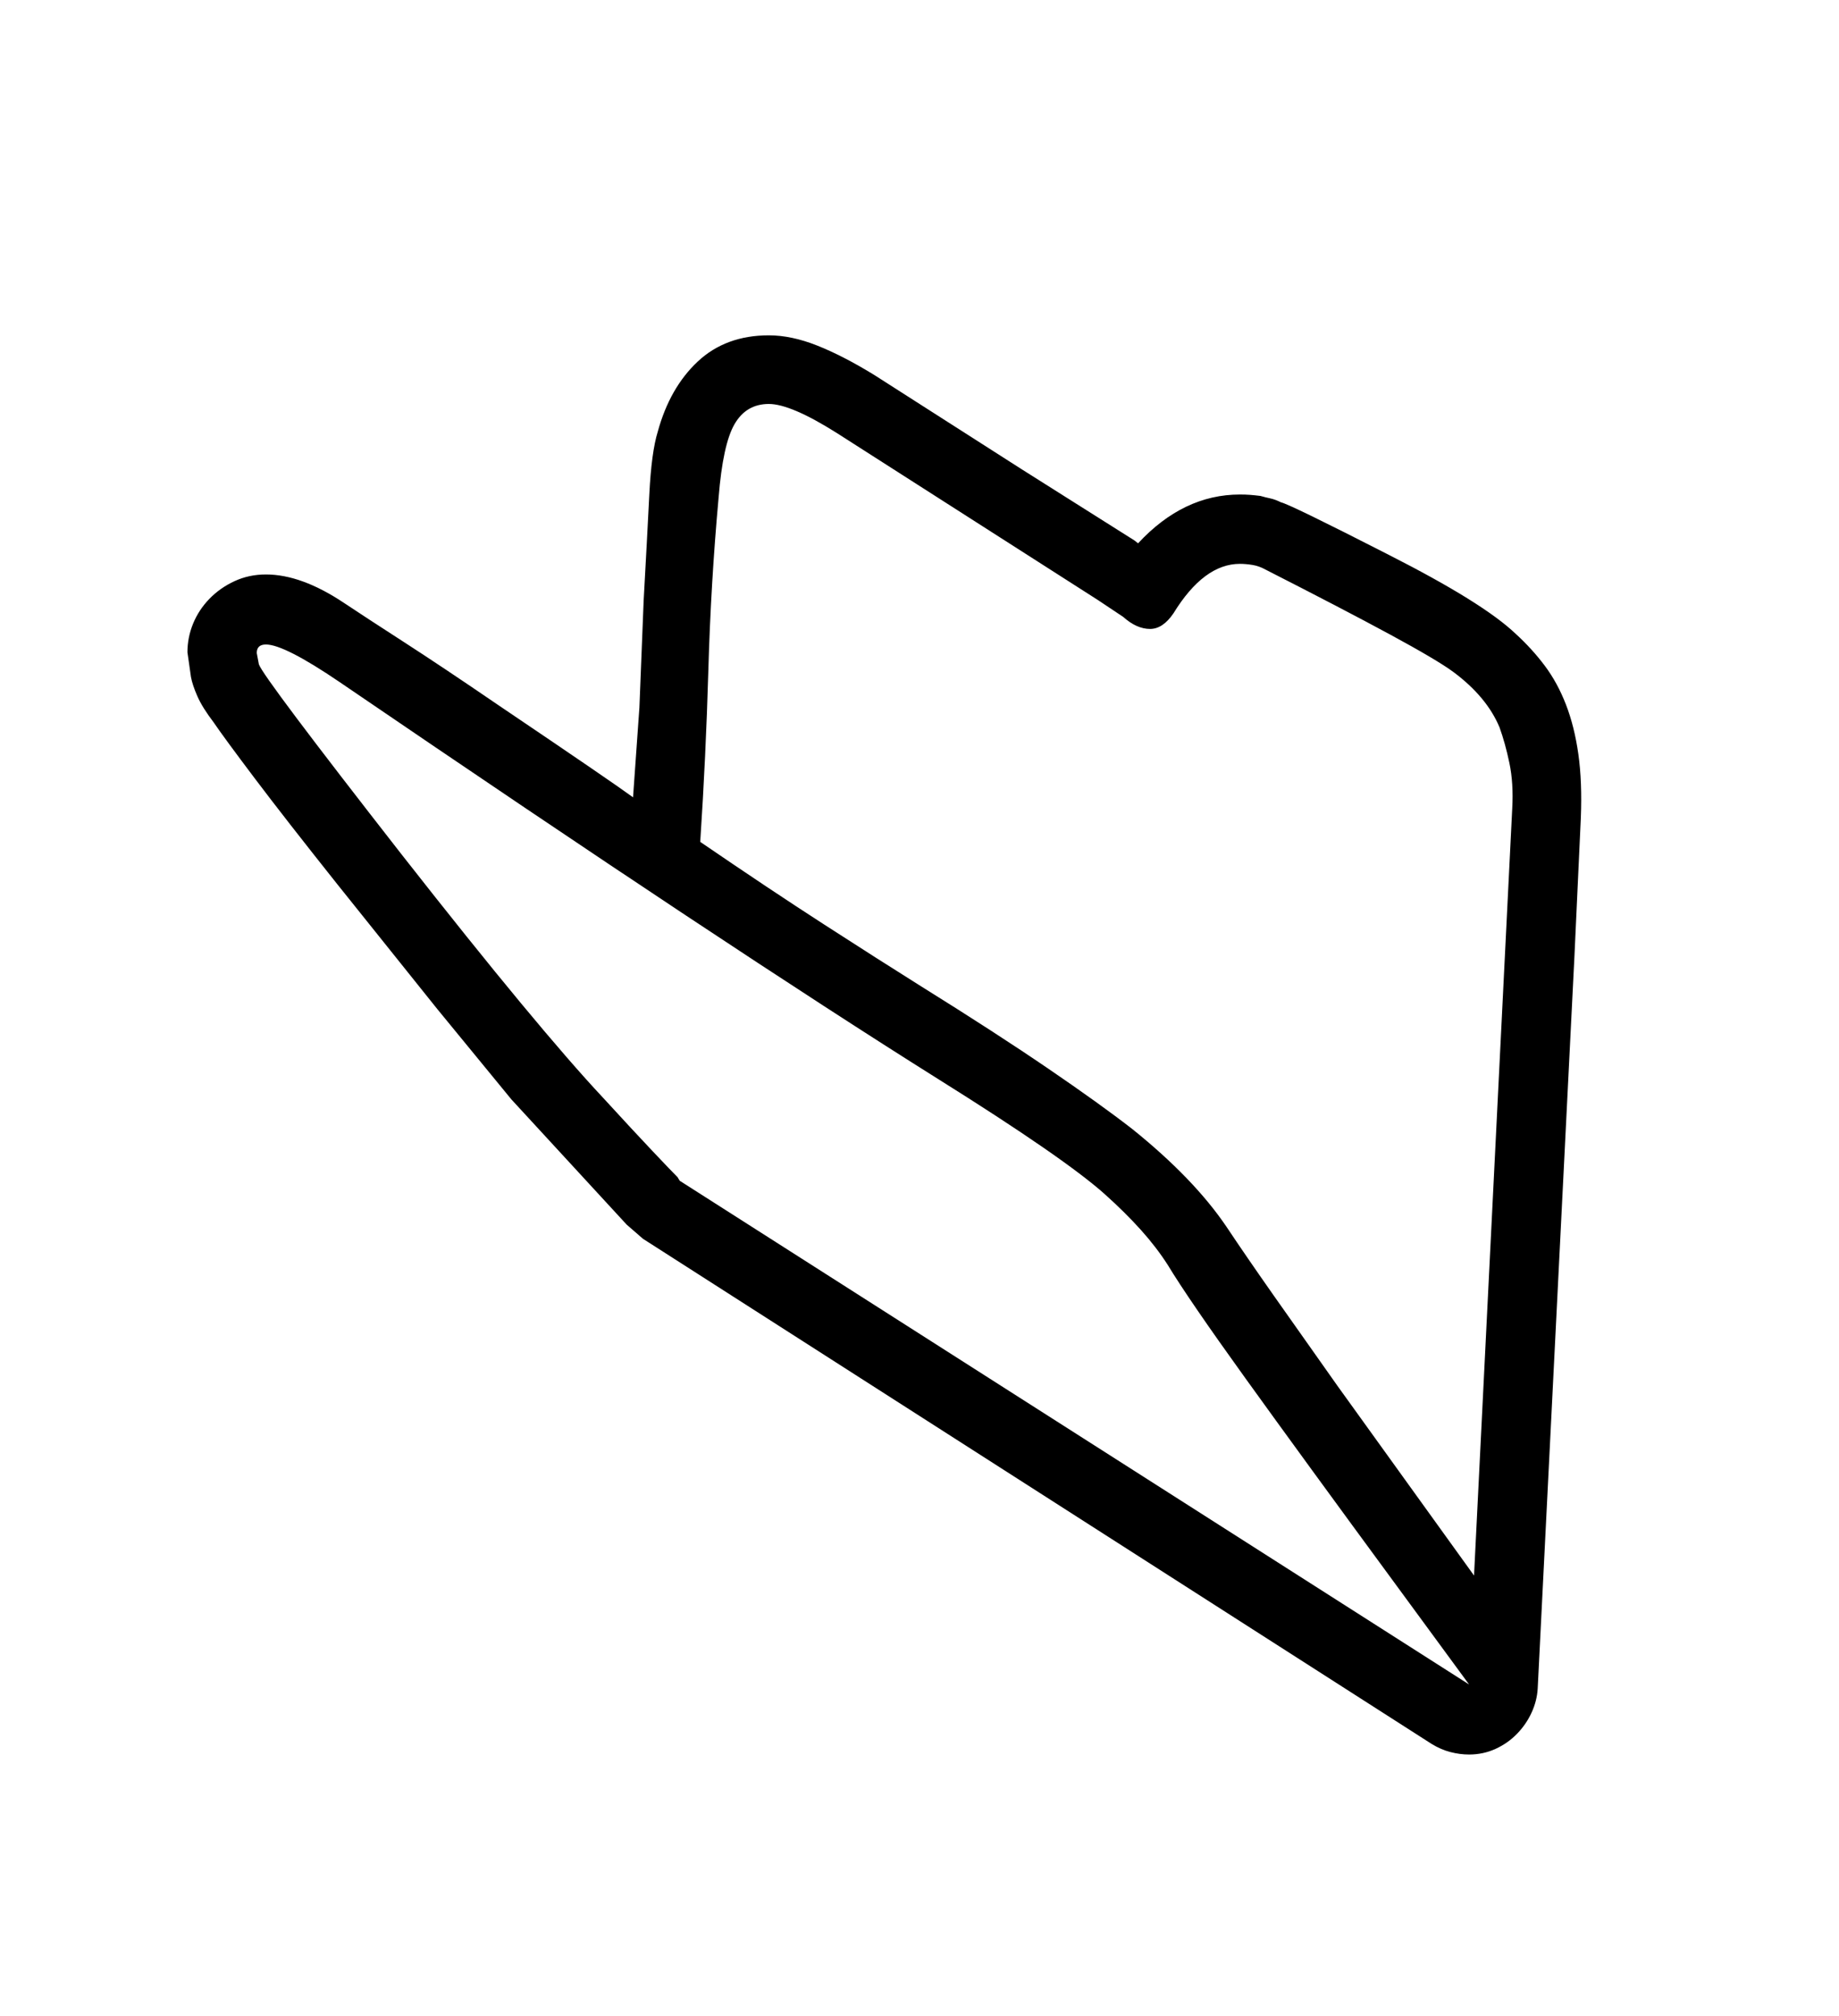 <svg xmlns="http://www.w3.org/2000/svg"
    viewBox="0 0 2600 2850">
  <!--
Digitized data copyright © 2011, Google Corporation.
Android is a trademark of Google and may be registered in certain jurisdictions.
Licensed under the Apache License, Version 2.0
http://www.apache.org/licenses/LICENSE-2.0
  -->
<path d="M2084 2227L2084 2227 2138 1143Q2140 1107 2134 1078.5 2128 1050 2120 1028L2120 1028Q2102 985 2055 950L2055 950Q2032 933 1965.5 897 1899 861 1789 805L1789 805Q1780 800 1770.5 798.5 1761 797 1753 797L1753 797Q1702 797 1659 867L1659 867Q1644 889 1626 889L1626 889Q1607 889 1588 872L1588 872 1552 848 1183 612Q1118 571 1087 571L1087 571Q1055 571 1038.5 599.5 1022 628 1016 703L1016 703Q1005 824 1001.5 946.5 998 1069 990 1190L990 1190Q1088 1257 1165.5 1307 1243 1357 1302 1394L1302 1394Q1408 1460 1482 1510.5 1556 1561 1601 1596L1601 1596Q1688 1666 1734 1734L1734 1734Q1762 1776 1801 1831.5 1840 1887 1891 1959L1891 1959Q1942 2030 1990 2096.5 2038 2163 2084 2227ZM958 1664L961 1669 2077 2381 1975 2242Q1842 2061 1761 1948.5 1680 1836 1651 1788L1651 1788Q1635 1763 1613 1738.5 1591 1714 1562 1688L1562 1688Q1505 1637 1326 1525L1326 1525Q1181 1434 970.5 1294.5 760 1155 480 964L480 964Q402 911 376 911L376 911Q363 911 363 923L363 923 366 939Q372 957 568 1208L568 1208Q666 1333 736.5 1418 807 1503 852 1551L852 1551Q896 1599 922.5 1627 949 1655 958 1664L958 1664ZM2235 1156L2235 1156 2226 1351 2174 2387Q2173 2404 2165.5 2420.5 2158 2437 2145 2450.5 2132 2464 2114.5 2472 2097 2480 2077 2480L2077 2480Q2064 2480 2050.5 2476.5 2037 2473 2024 2465L2024 2465 909 1751 886 1731 723 1554 618 1426 477 1250Q403 1157 360 1100 317 1043 302 1021L302 1021Q286 1000 279 984 272 968 270 957L270 957 265 922Q265 901 273 881.5 281 862 296 846.5 311 831 331.5 821.5 352 812 376 812L376 812Q426 812 486 852L486 852Q516 872 571 907.5 626 943 705 997L705 997Q785 1051 832.5 1083.5 880 1116 895 1127L895 1127 904 1000 910 849Q915 759 918 699 921 639 930 610L930 610Q947 548 986.5 511 1026 474 1087 474L1087 474Q1119 474 1155.5 488.5 1192 503 1236 530L1236 530 1444 663 1604 764 1609 768Q1673 699 1753 699L1753 699Q1761 699 1767.5 699.5 1774 700 1782 701L1782 701Q1789 703 1796 704.5 1803 706 1811 710L1811 710Q1824 713 1961 783L1961 783Q2030 818 2075 846 2120 874 2143 896L2143 896Q2166 917 2184 941 2202 965 2214 996 2226 1027 2231.5 1066 2237 1105 2235 1156Z"/>
</svg>